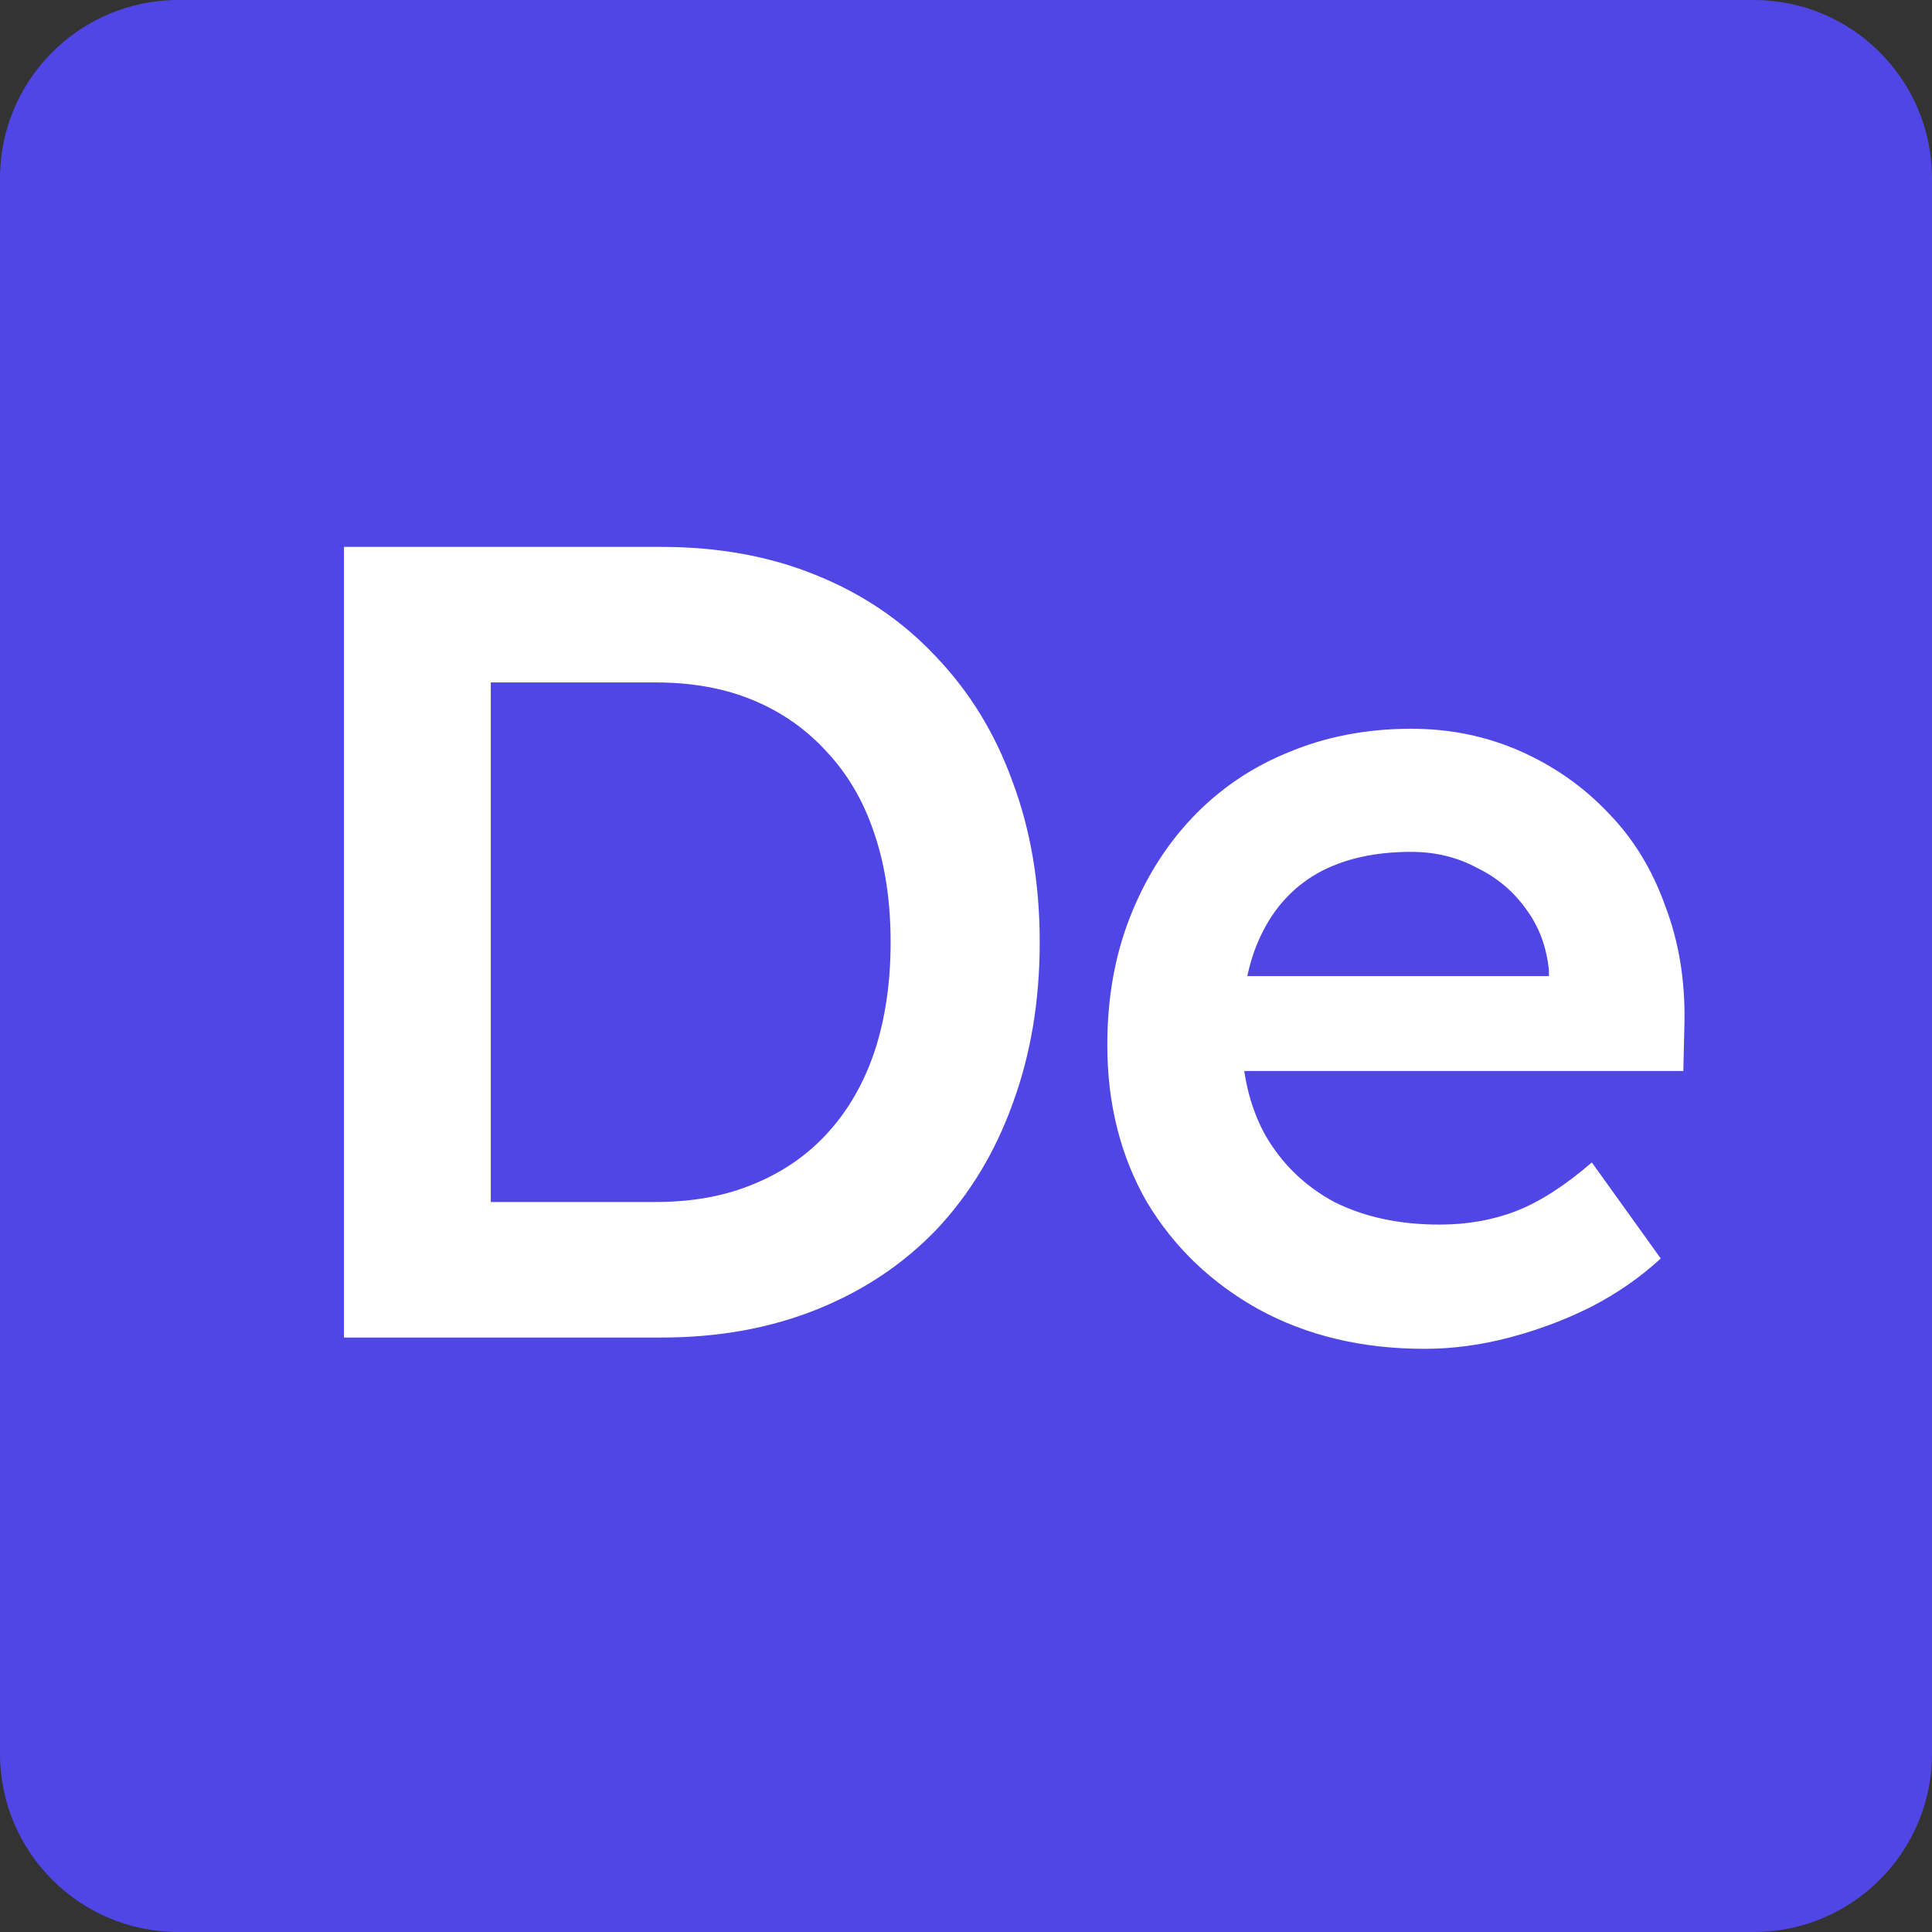 <svg width="65" height="65" viewBox="0 0 65 65" fill="none" xmlns="http://www.w3.org/2000/svg">
<rect x="0" y="0" width="65" height="65" fill="#333333" stroke="none"/>
<path d="M0 6C0 2.686 2.686 0 6 0H59C62.314 0 65 2.686 65 6V59C65 62.314 62.314 65 59 65H6C2.686 65 0 62.314 0 59V6Z" fill="#4F46E5"/>
<path d="M11.572 45V18.4H22.25C24.175 18.4 25.911 18.717 27.456 19.35C29.027 19.983 30.369 20.895 31.484 22.086C32.624 23.277 33.485 24.683 34.068 26.304C34.676 27.925 34.98 29.724 34.98 31.7C34.98 33.676 34.676 35.487 34.068 37.134C33.485 38.755 32.637 40.161 31.522 41.352C30.407 42.517 29.065 43.417 27.494 44.05C25.923 44.683 24.175 45 22.25 45H11.572ZM16.512 41.162L16.132 40.44H22.06C23.301 40.44 24.403 40.237 25.366 39.832C26.354 39.427 27.19 38.844 27.874 38.084C28.558 37.324 29.077 36.412 29.432 35.348C29.787 34.259 29.964 33.043 29.964 31.7C29.964 30.357 29.787 29.154 29.432 28.09C29.077 27.001 28.545 26.076 27.836 25.316C27.152 24.556 26.329 23.973 25.366 23.568C24.403 23.163 23.301 22.96 22.06 22.96H16.018L16.512 22.314V41.162ZM47.932 45.38C45.829 45.38 43.967 44.937 42.346 44.05C40.75 43.163 39.496 41.96 38.584 40.44C37.697 38.895 37.254 37.134 37.254 35.158C37.254 33.587 37.507 32.156 38.014 30.864C38.52 29.572 39.217 28.457 40.104 27.52C41.016 26.557 42.092 25.823 43.334 25.316C44.6 24.784 45.981 24.518 47.476 24.518C48.793 24.518 50.022 24.771 51.162 25.278C52.302 25.785 53.29 26.481 54.126 27.368C54.962 28.229 55.595 29.268 56.026 30.484C56.482 31.675 56.697 32.979 56.672 34.398L56.634 36.032H40.408L39.534 32.84H52.72L52.112 33.486V32.65C52.036 31.865 51.782 31.181 51.352 30.598C50.921 29.99 50.364 29.521 49.68 29.192C49.021 28.837 48.286 28.66 47.476 28.66C46.234 28.66 45.183 28.901 44.322 29.382C43.486 29.863 42.852 30.56 42.422 31.472C41.991 32.359 41.776 33.473 41.776 34.816C41.776 36.108 42.042 37.235 42.574 38.198C43.131 39.161 43.904 39.908 44.892 40.44C45.905 40.947 47.083 41.2 48.426 41.2C49.363 41.2 50.224 41.048 51.01 40.744C51.795 40.44 52.644 39.895 53.556 39.11L55.874 42.34C55.19 42.973 54.404 43.518 53.518 43.974C52.656 44.405 51.744 44.747 50.782 45C49.819 45.253 48.869 45.38 47.932 45.38Z" fill="white"/>
</svg>
